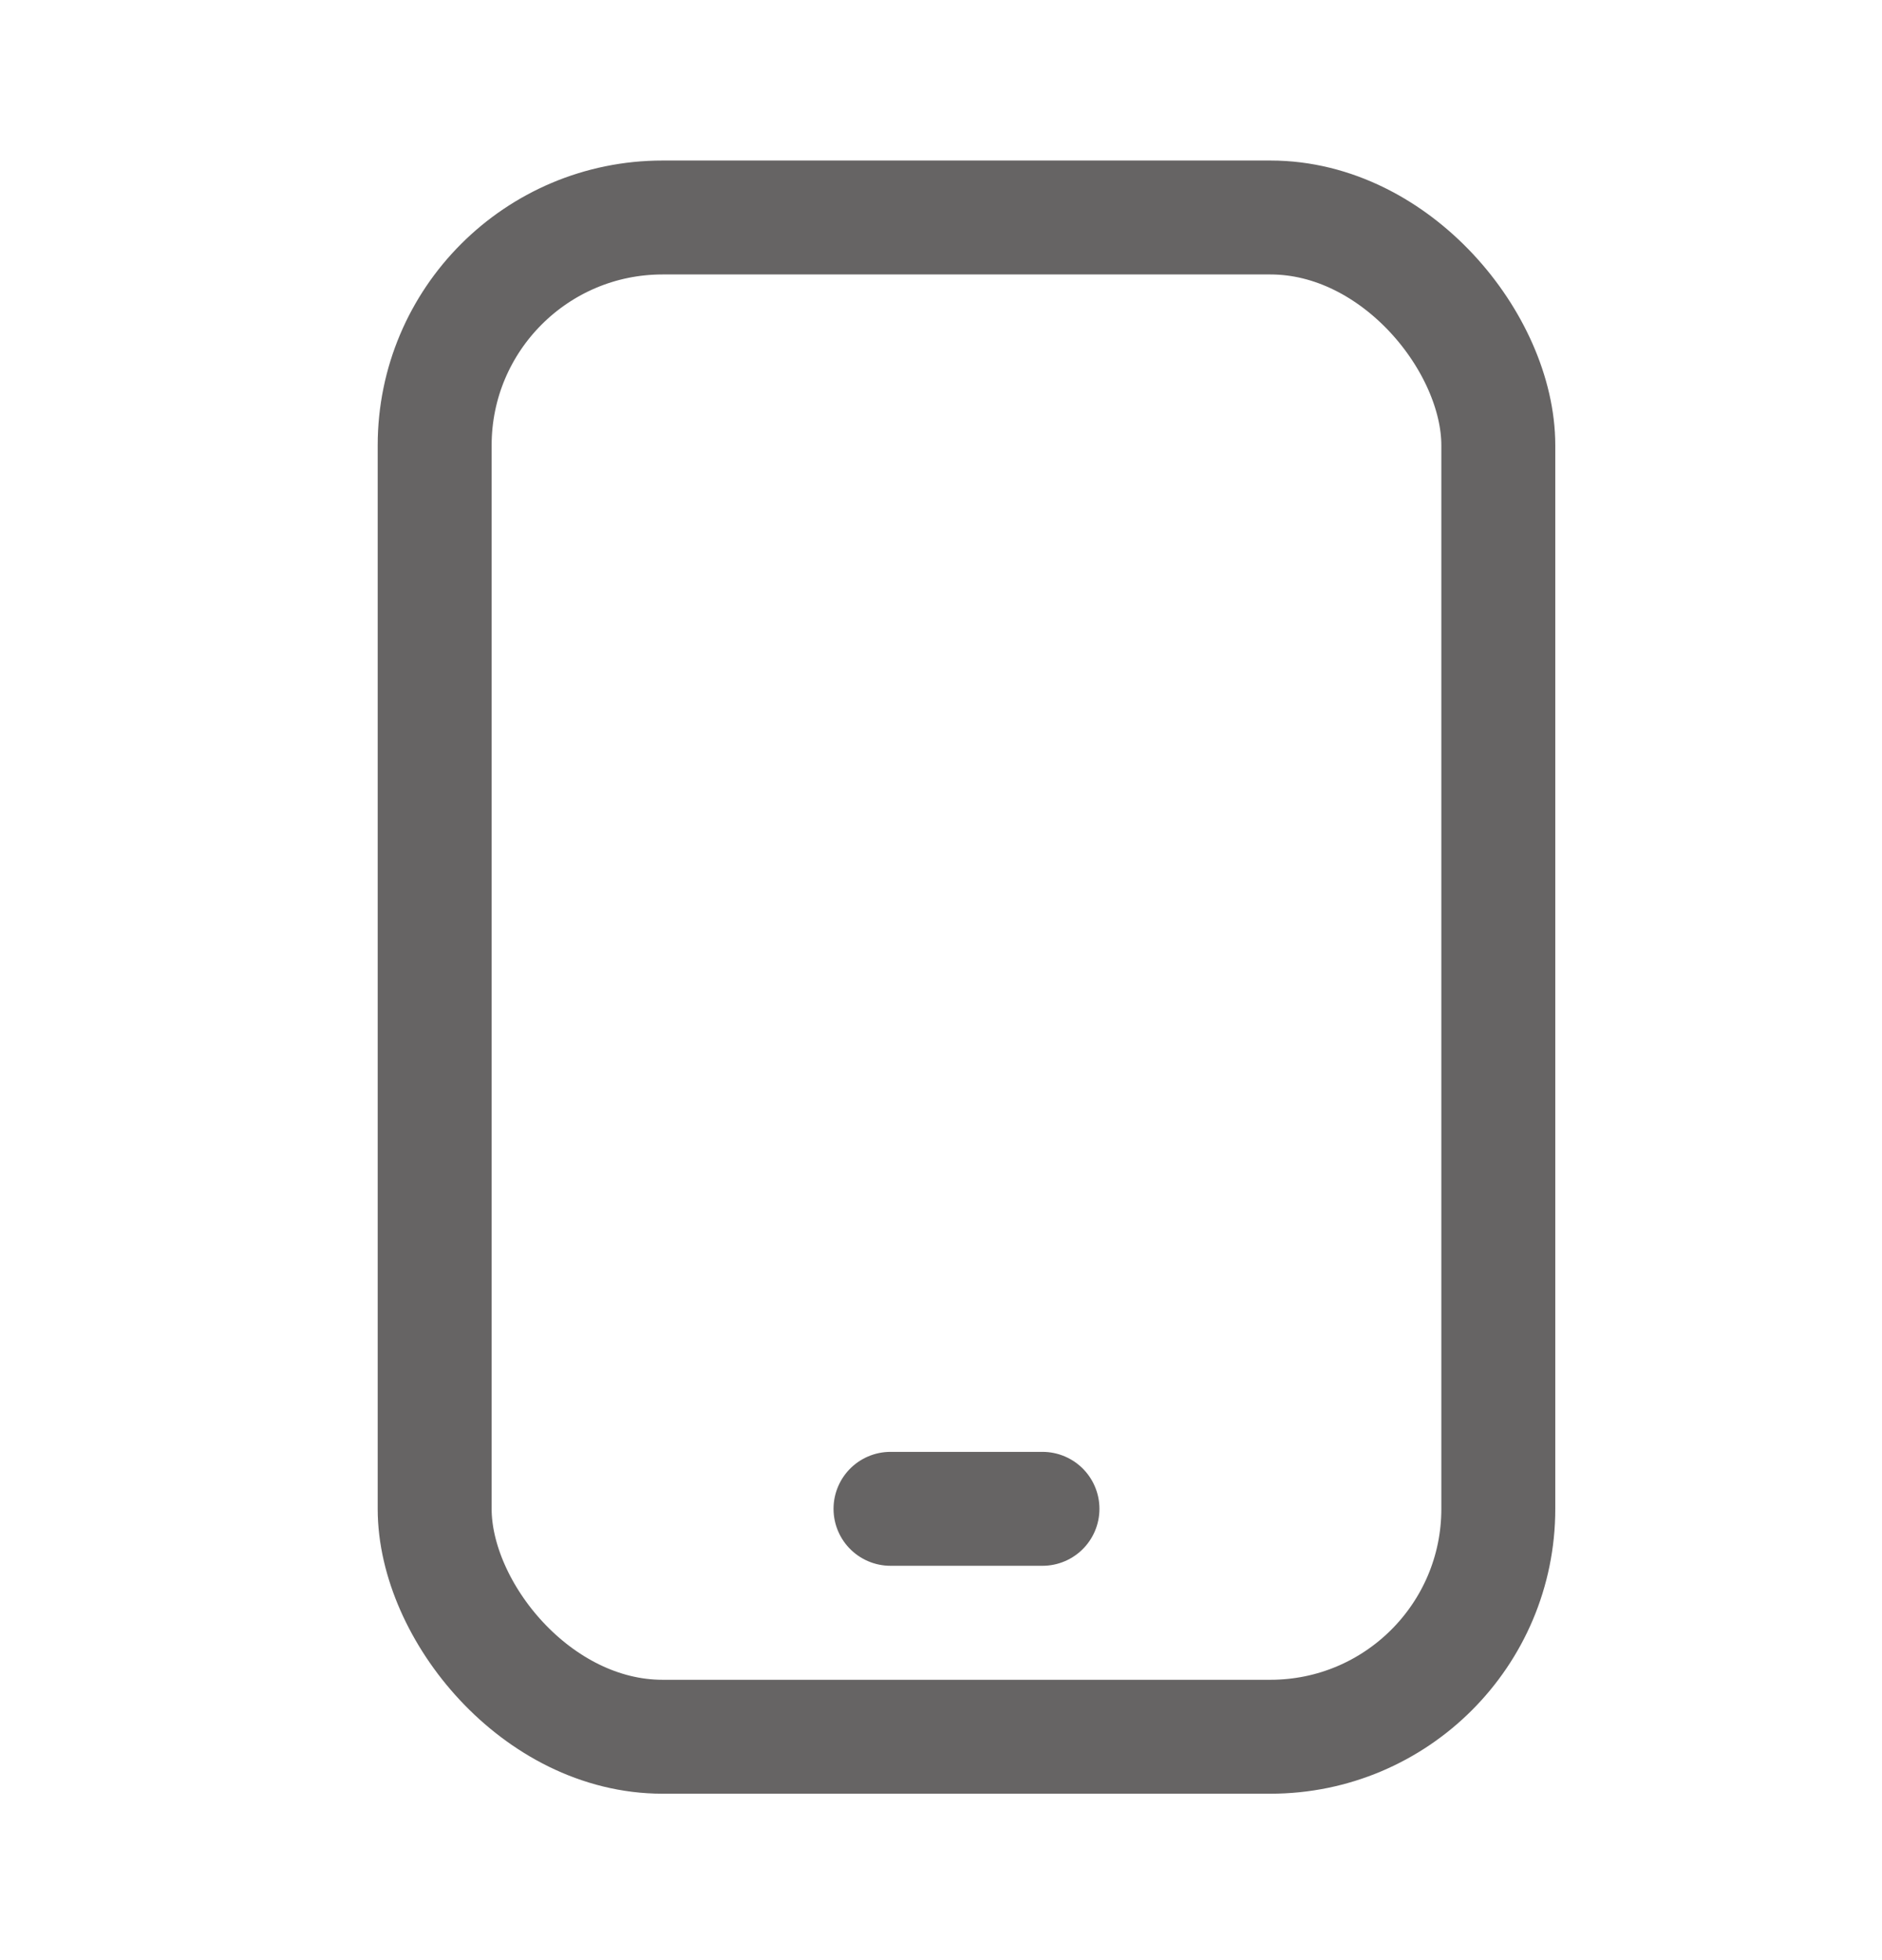 <svg width="24" height="25" viewBox="0 0 24 25" fill="none" xmlns="http://www.w3.org/2000/svg">
<rect x="5.543" y="2.774" width="13.564" height="19.377" rx="2.906" stroke="#666464" stroke-width="1.453" stroke-linejoin="round"/>
<path d="M11.356 19.244H13.294" stroke="#666464" stroke-width="1.453" stroke-linecap="round"/>
</svg>
